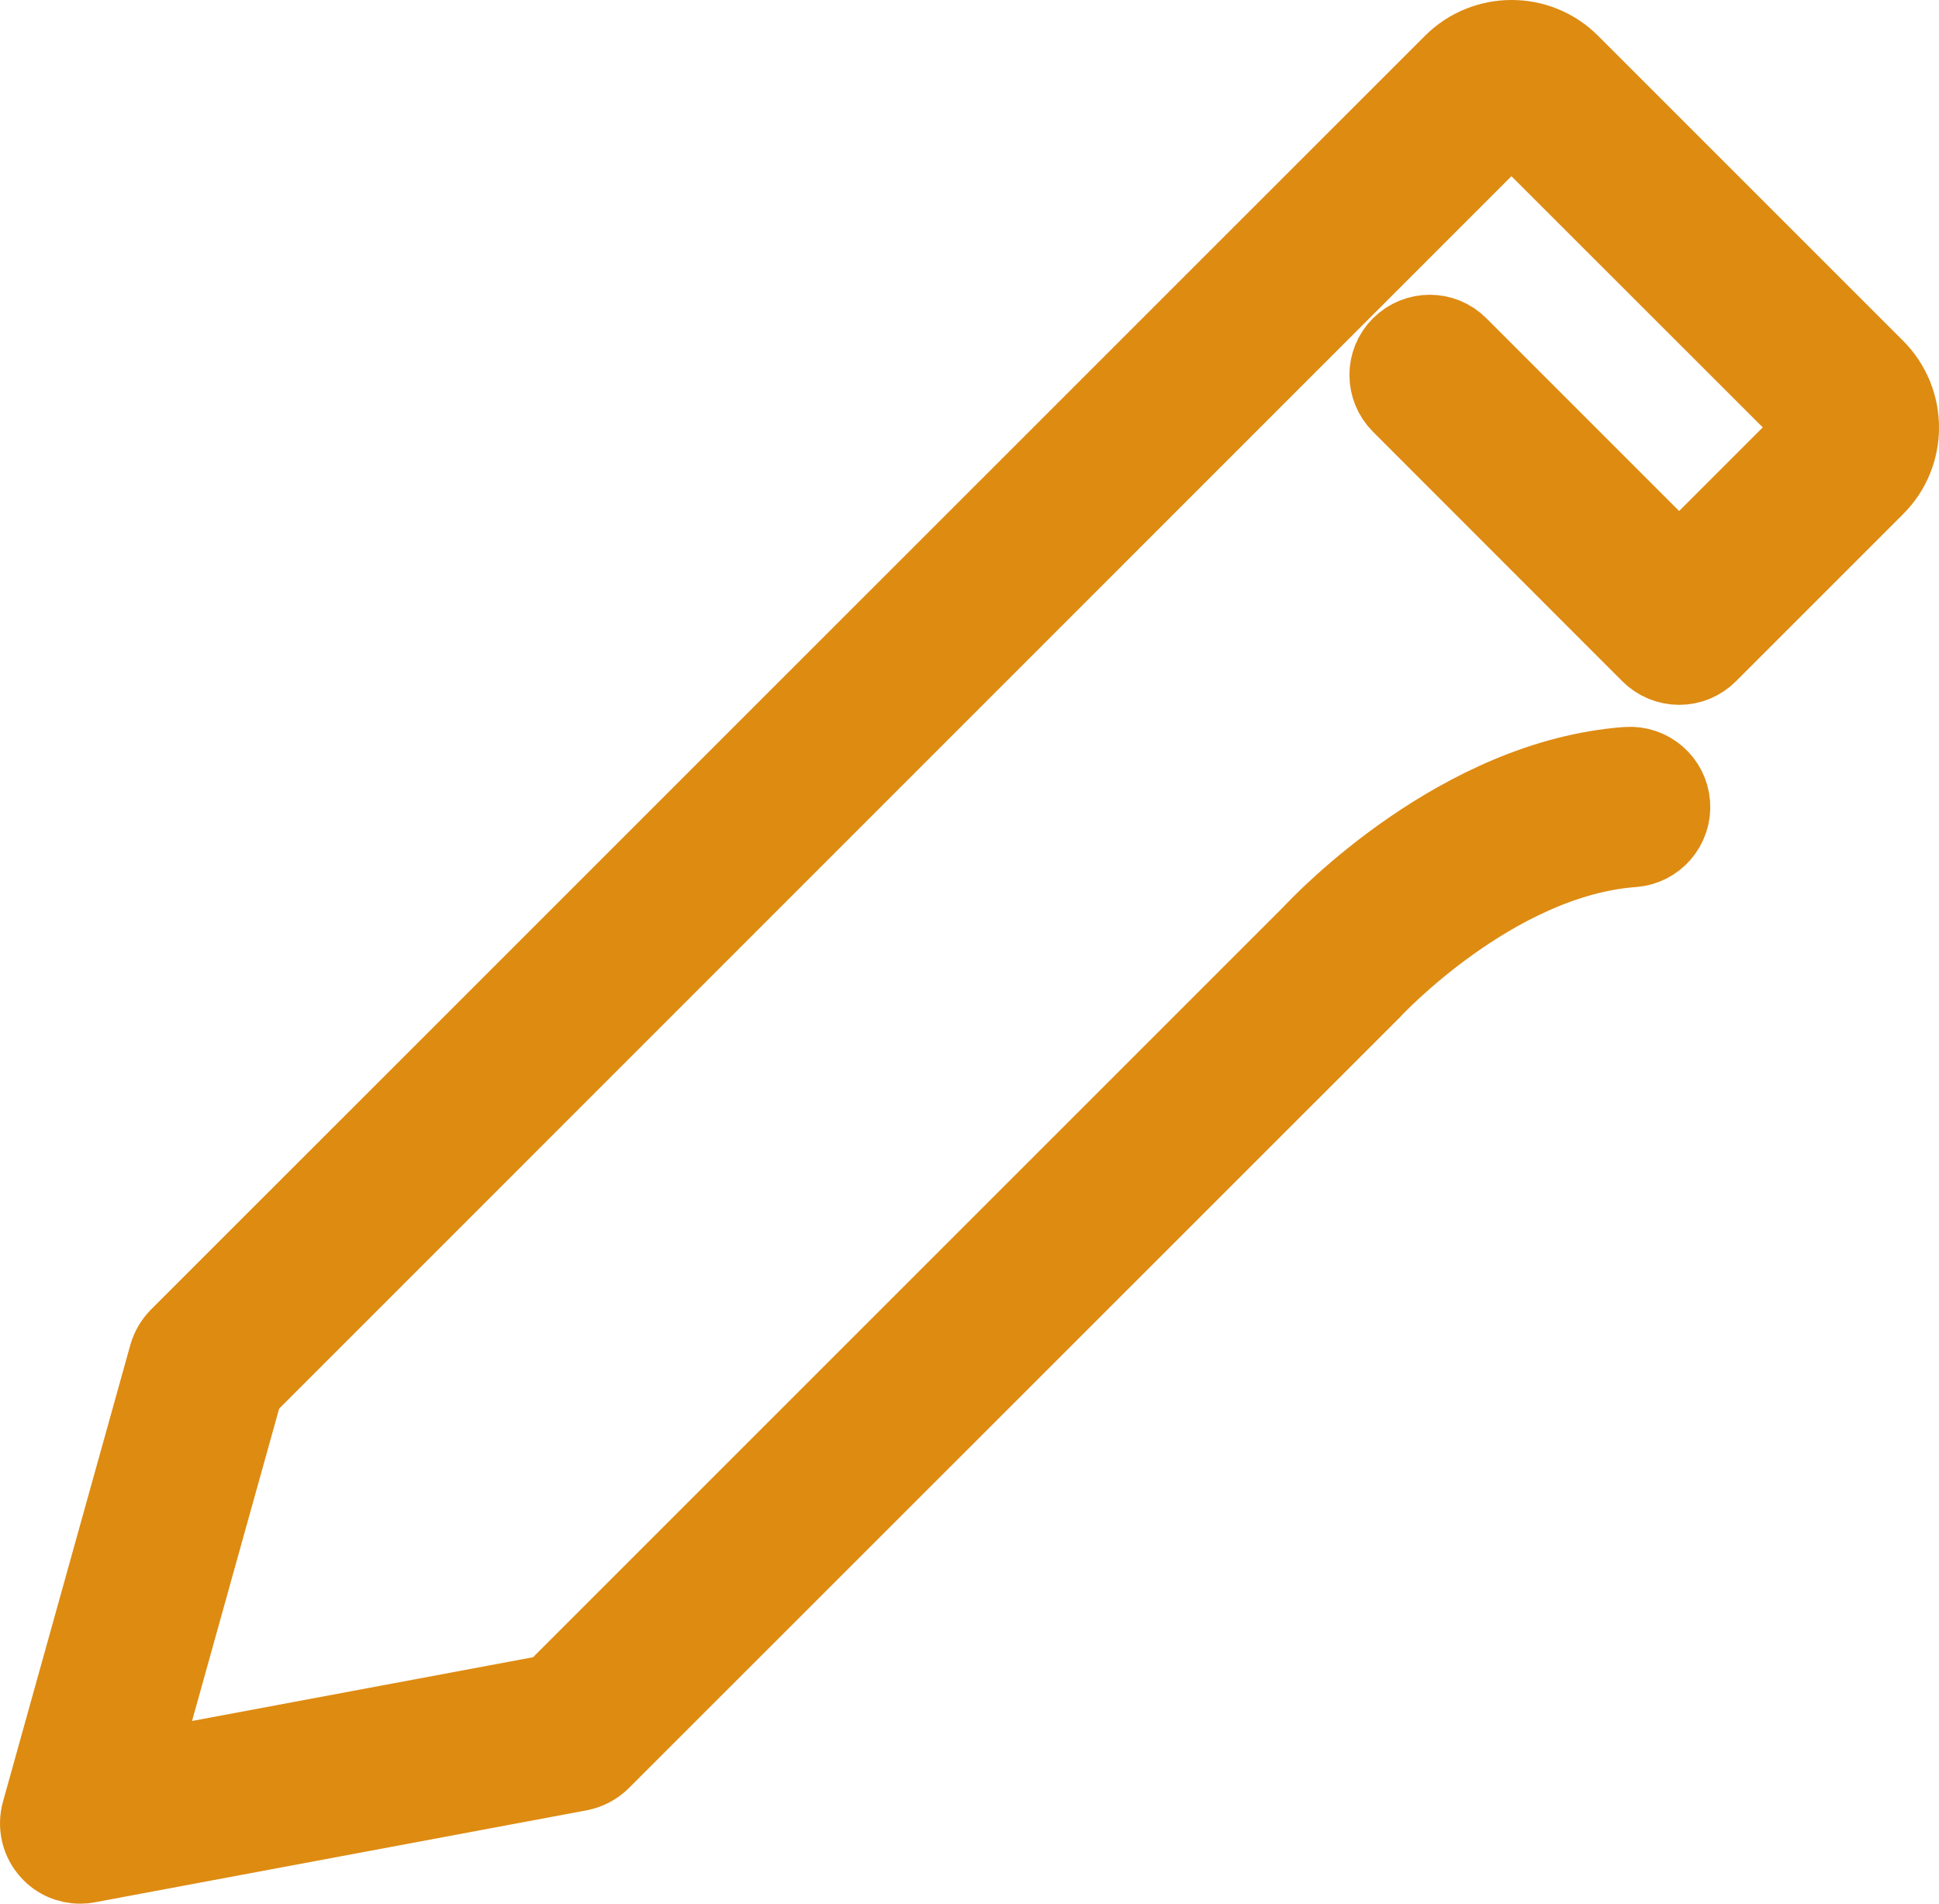 <svg width="52.962px" height="52px" viewBox="0 0 52.962 52" version="1.1" xmlns="http://www.w3.org/2000/svg" xmlns:xlink="http://www.w3.org/1999/xlink">
<g id="页面-1" stroke="none" stroke-width="1" fill="none" fill-rule="evenodd">
<g id="总行金库" transform="translate(-153, -428)" fill="#DE8B12" fill-rule="nonzero" stroke="#DE8B12" stroke-width="2">
<g id="编组-2" transform="translate(154, 426)">
<path d="M1.188,53 C0.857,53 0.537,52.864 0.312,52.612 C0.033,52.307 -0.066,51.882 0.044,51.484 L3.523,39.006 C3.58,38.807 3.685,38.628 3.827,38.482 L38.625,3.689 C39.543,2.77 41.034,2.77 41.947,3.689 L50.274,12.016 C51.192,12.934 51.192,14.424 50.274,15.337 L45.709,19.902 C45.483,20.128 45.184,20.253 44.864,20.253 C44.549,20.253 44.245,20.128 44.019,19.902 L37.208,13.086 C36.742,12.619 36.742,11.863 37.208,11.402 C37.675,10.935 38.431,10.935 38.893,11.402 L44.864,17.373 L48.563,13.674 L40.283,5.399 L5.732,39.956 L2.851,50.287 L14.048,48.194 L34.774,27.468 C35.115,27.101 38.851,23.192 43.437,22.856 C44.093,22.809 44.664,23.302 44.712,23.958 C44.759,24.614 44.266,25.186 43.61,25.233 C39.837,25.511 36.542,29.063 36.511,29.1 C36.5,29.11 36.484,29.126 36.474,29.137 L15.47,50.135 C15.302,50.303 15.082,50.418 14.846,50.466 L1.408,52.979 C1.335,52.995 1.261,53 1.188,53 Z" id="路径"></path>
</g>
</g>
</g>
</svg>
